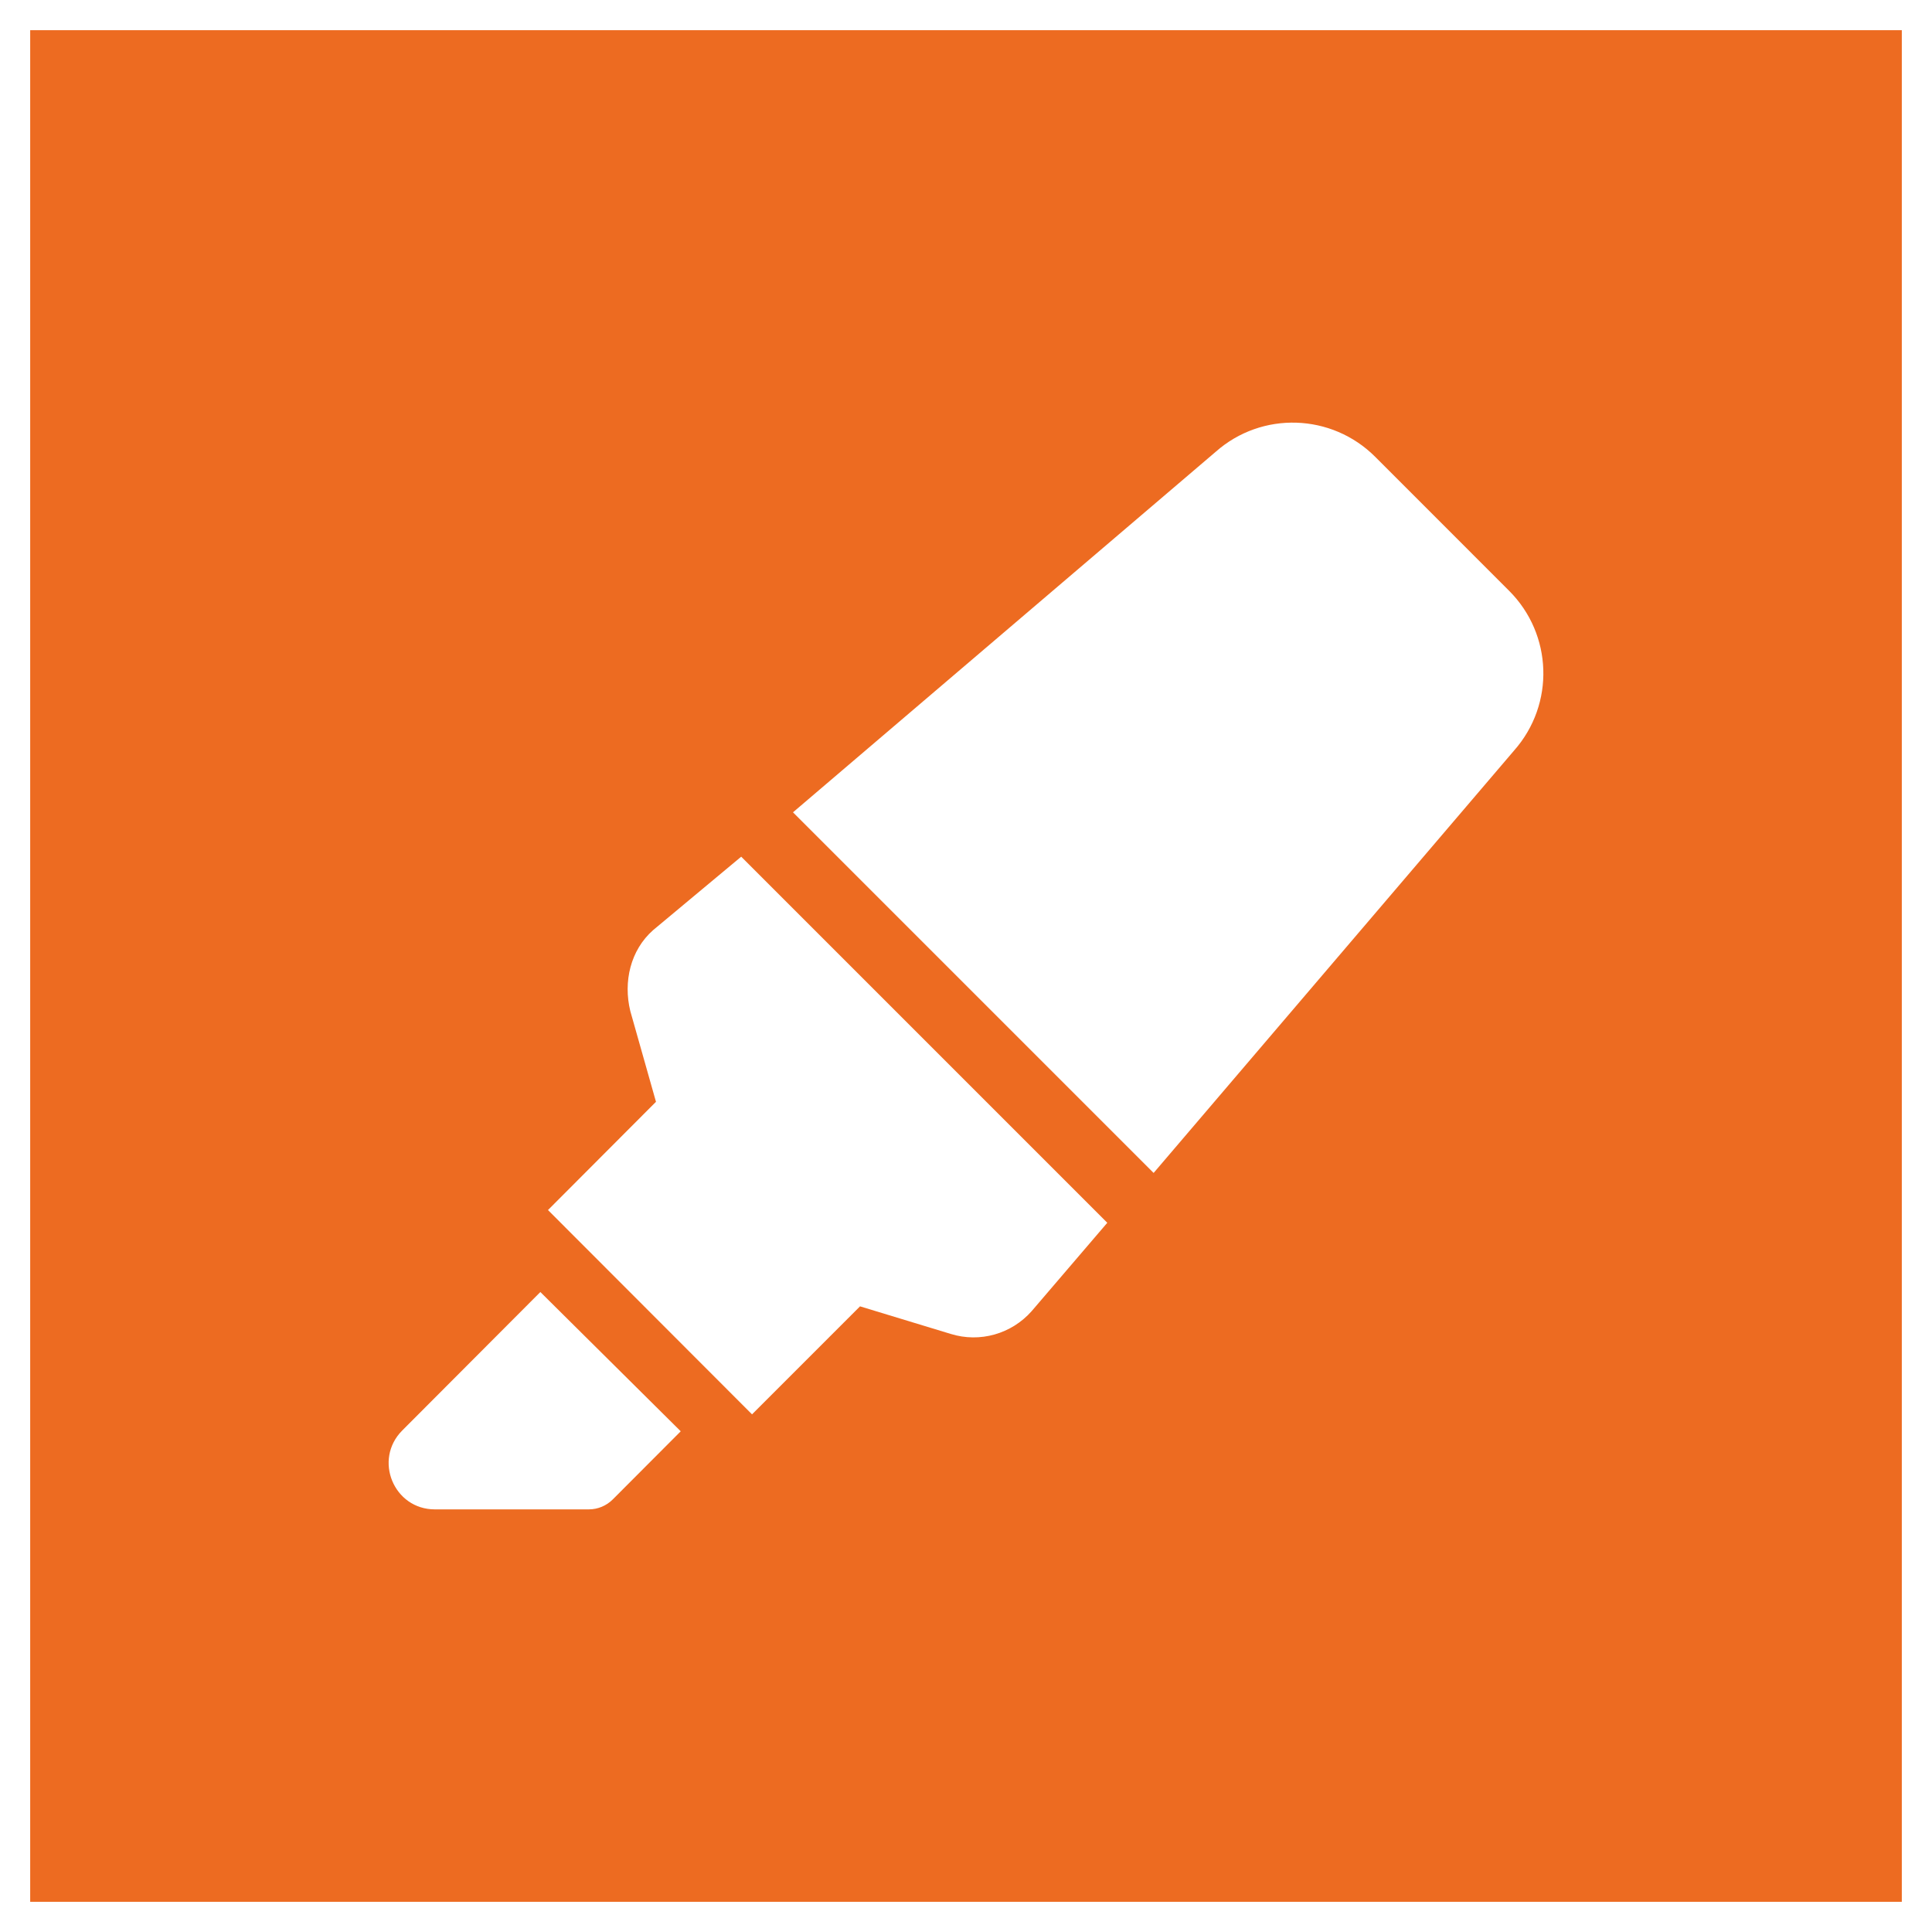 <?xml version="1.0" encoding="utf-8"?>
<!-- Generator: Adobe Illustrator 16.0.3, SVG Export Plug-In . SVG Version: 6.00 Build 0)  -->
<!DOCTYPE svg PUBLIC "-//W3C//DTD SVG 1.1//EN" "http://www.w3.org/Graphics/SVG/1.1/DTD/svg11.dtd">
<svg version="1.1" id="Layer_1" xmlns="http://www.w3.org/2000/svg" xmlns:xlink="http://www.w3.org/1999/xlink" x="0px" y="0px"
	 width="1280px" height="1280px" viewBox="0 0 1280 1280" enable-background="new 0 0 1280 1280" xml:space="preserve">
<path fill="#ED6B21" d="M20,20v1240h1240V20H20z M405.973,993.41c-4.218,4.221-9.925,6.589-15.876,6.589
	H288.086c-27.2,0-40.836-32.908-21.602-52.255l91.52-91.746l92.996,92.27L405.973,993.41z
	 M683.513,868.653c-13.358,15.118-34.271,21.094-53.607,15.118l-60.118-18.282l-71.551,71.551
	L363.054,801.687l71.55-71.718l-17.016-60.119c-4.71-19.336,0-40.258,15.118-53.62
	l58.359-48.657L733.605,810.125L683.513,868.653z M1003.227,497.12L764.303,777.106
	L525.379,538.182l280.044-238.848c30.586-27.077,76.881-25.488,105.708,3.342l88.722,88.763
	C1028.681,420.267,1030.229,466.462,1003.227,497.12z"/>
</svg>
